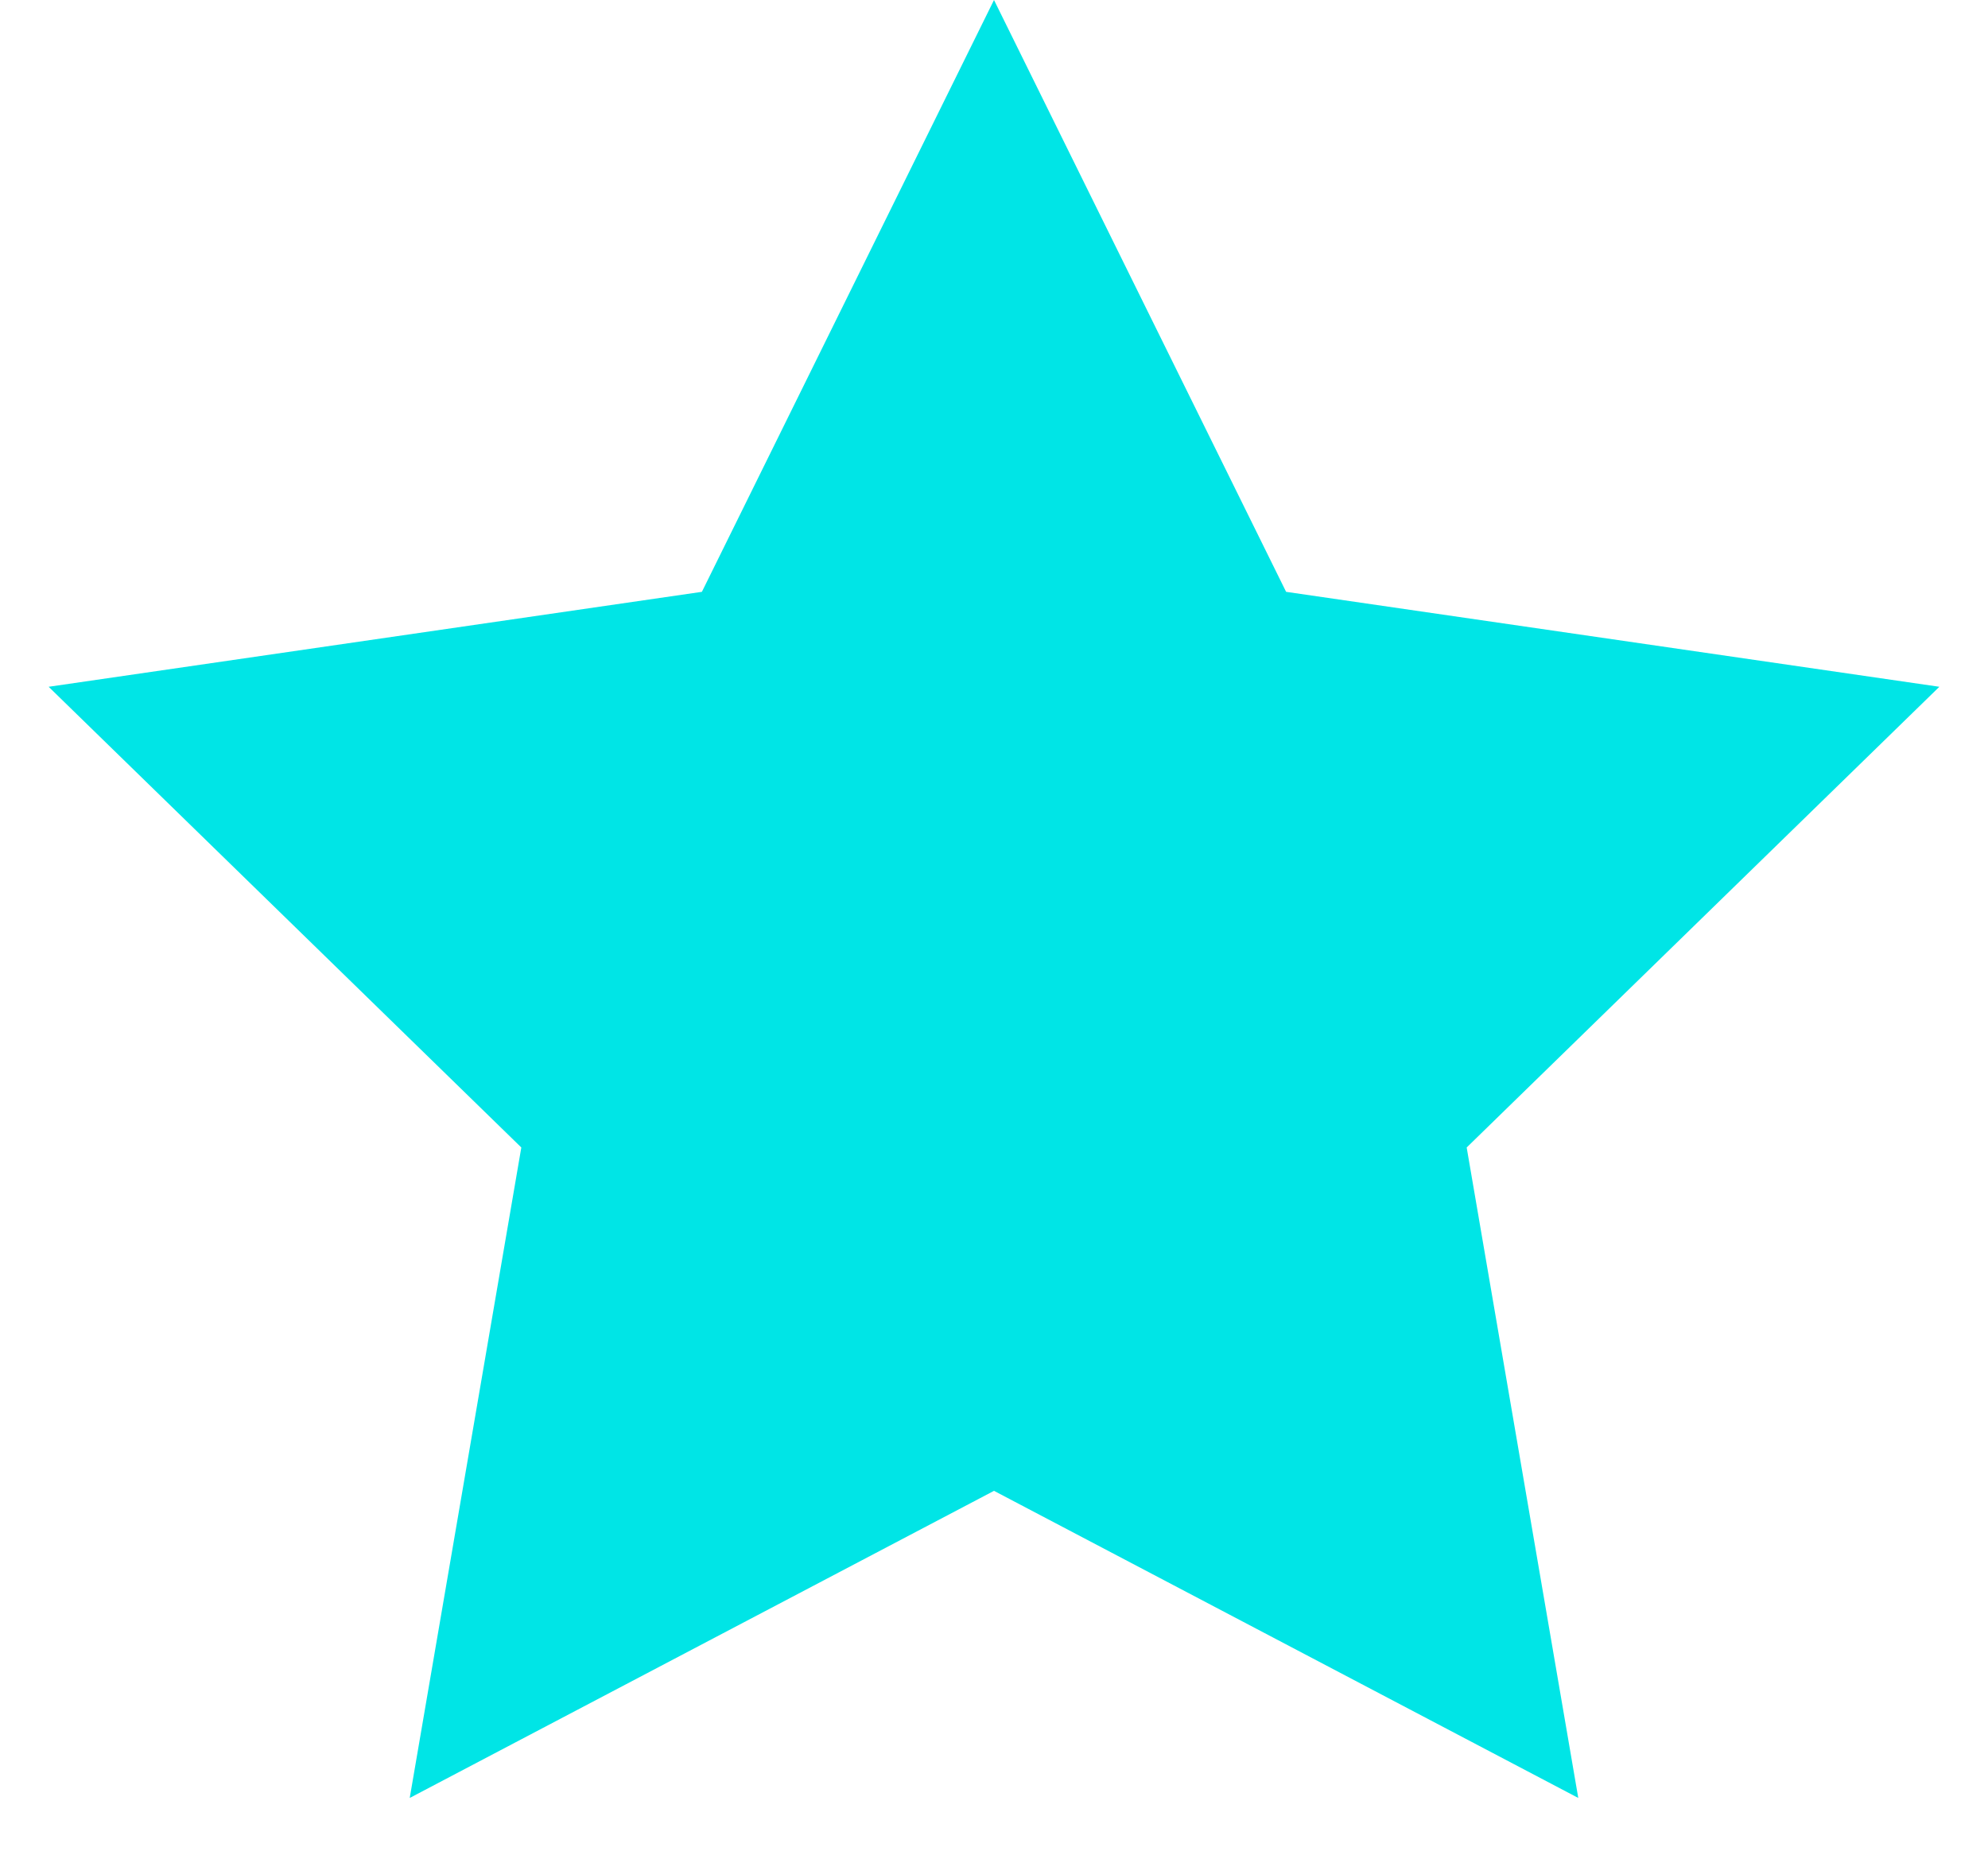 <?xml version="1.0" encoding="UTF-8"?>
<svg width="30px" height="28px" viewBox="0 0 30 28" version="1.1" xmlns="http://www.w3.org/2000/svg" xmlns:xlink="http://www.w3.org/1999/xlink">
    <!-- Generator: Sketch 52.5 (67469) - http://www.bohemiancoding.com/sketch -->
    <title>Star</title>
    <desc>Created with Sketch.</desc>
    <g id="whitlabel" stroke="none" stroke-width="1" fill="none" fill-rule="evenodd">
        <g id="Artboard-5-Copy-67" transform="translate(-625, -1947)" fill="#00E5E6" fill-rule="nonzero">
            <g id="Group-11" transform="translate(80, 1863)">
                <g id="Group-13" transform="translate(545, 84)">
                    <polygon id="Star" points="15 22.5 6.183 27.135 7.867 17.318 0.734 10.365 10.592 8.932 15 0 19.408 8.932 29.266 10.365 22.133 17.318 23.817 27.135"></polygon>
                </g>
            </g>
        </g>
    </g>
</svg>
